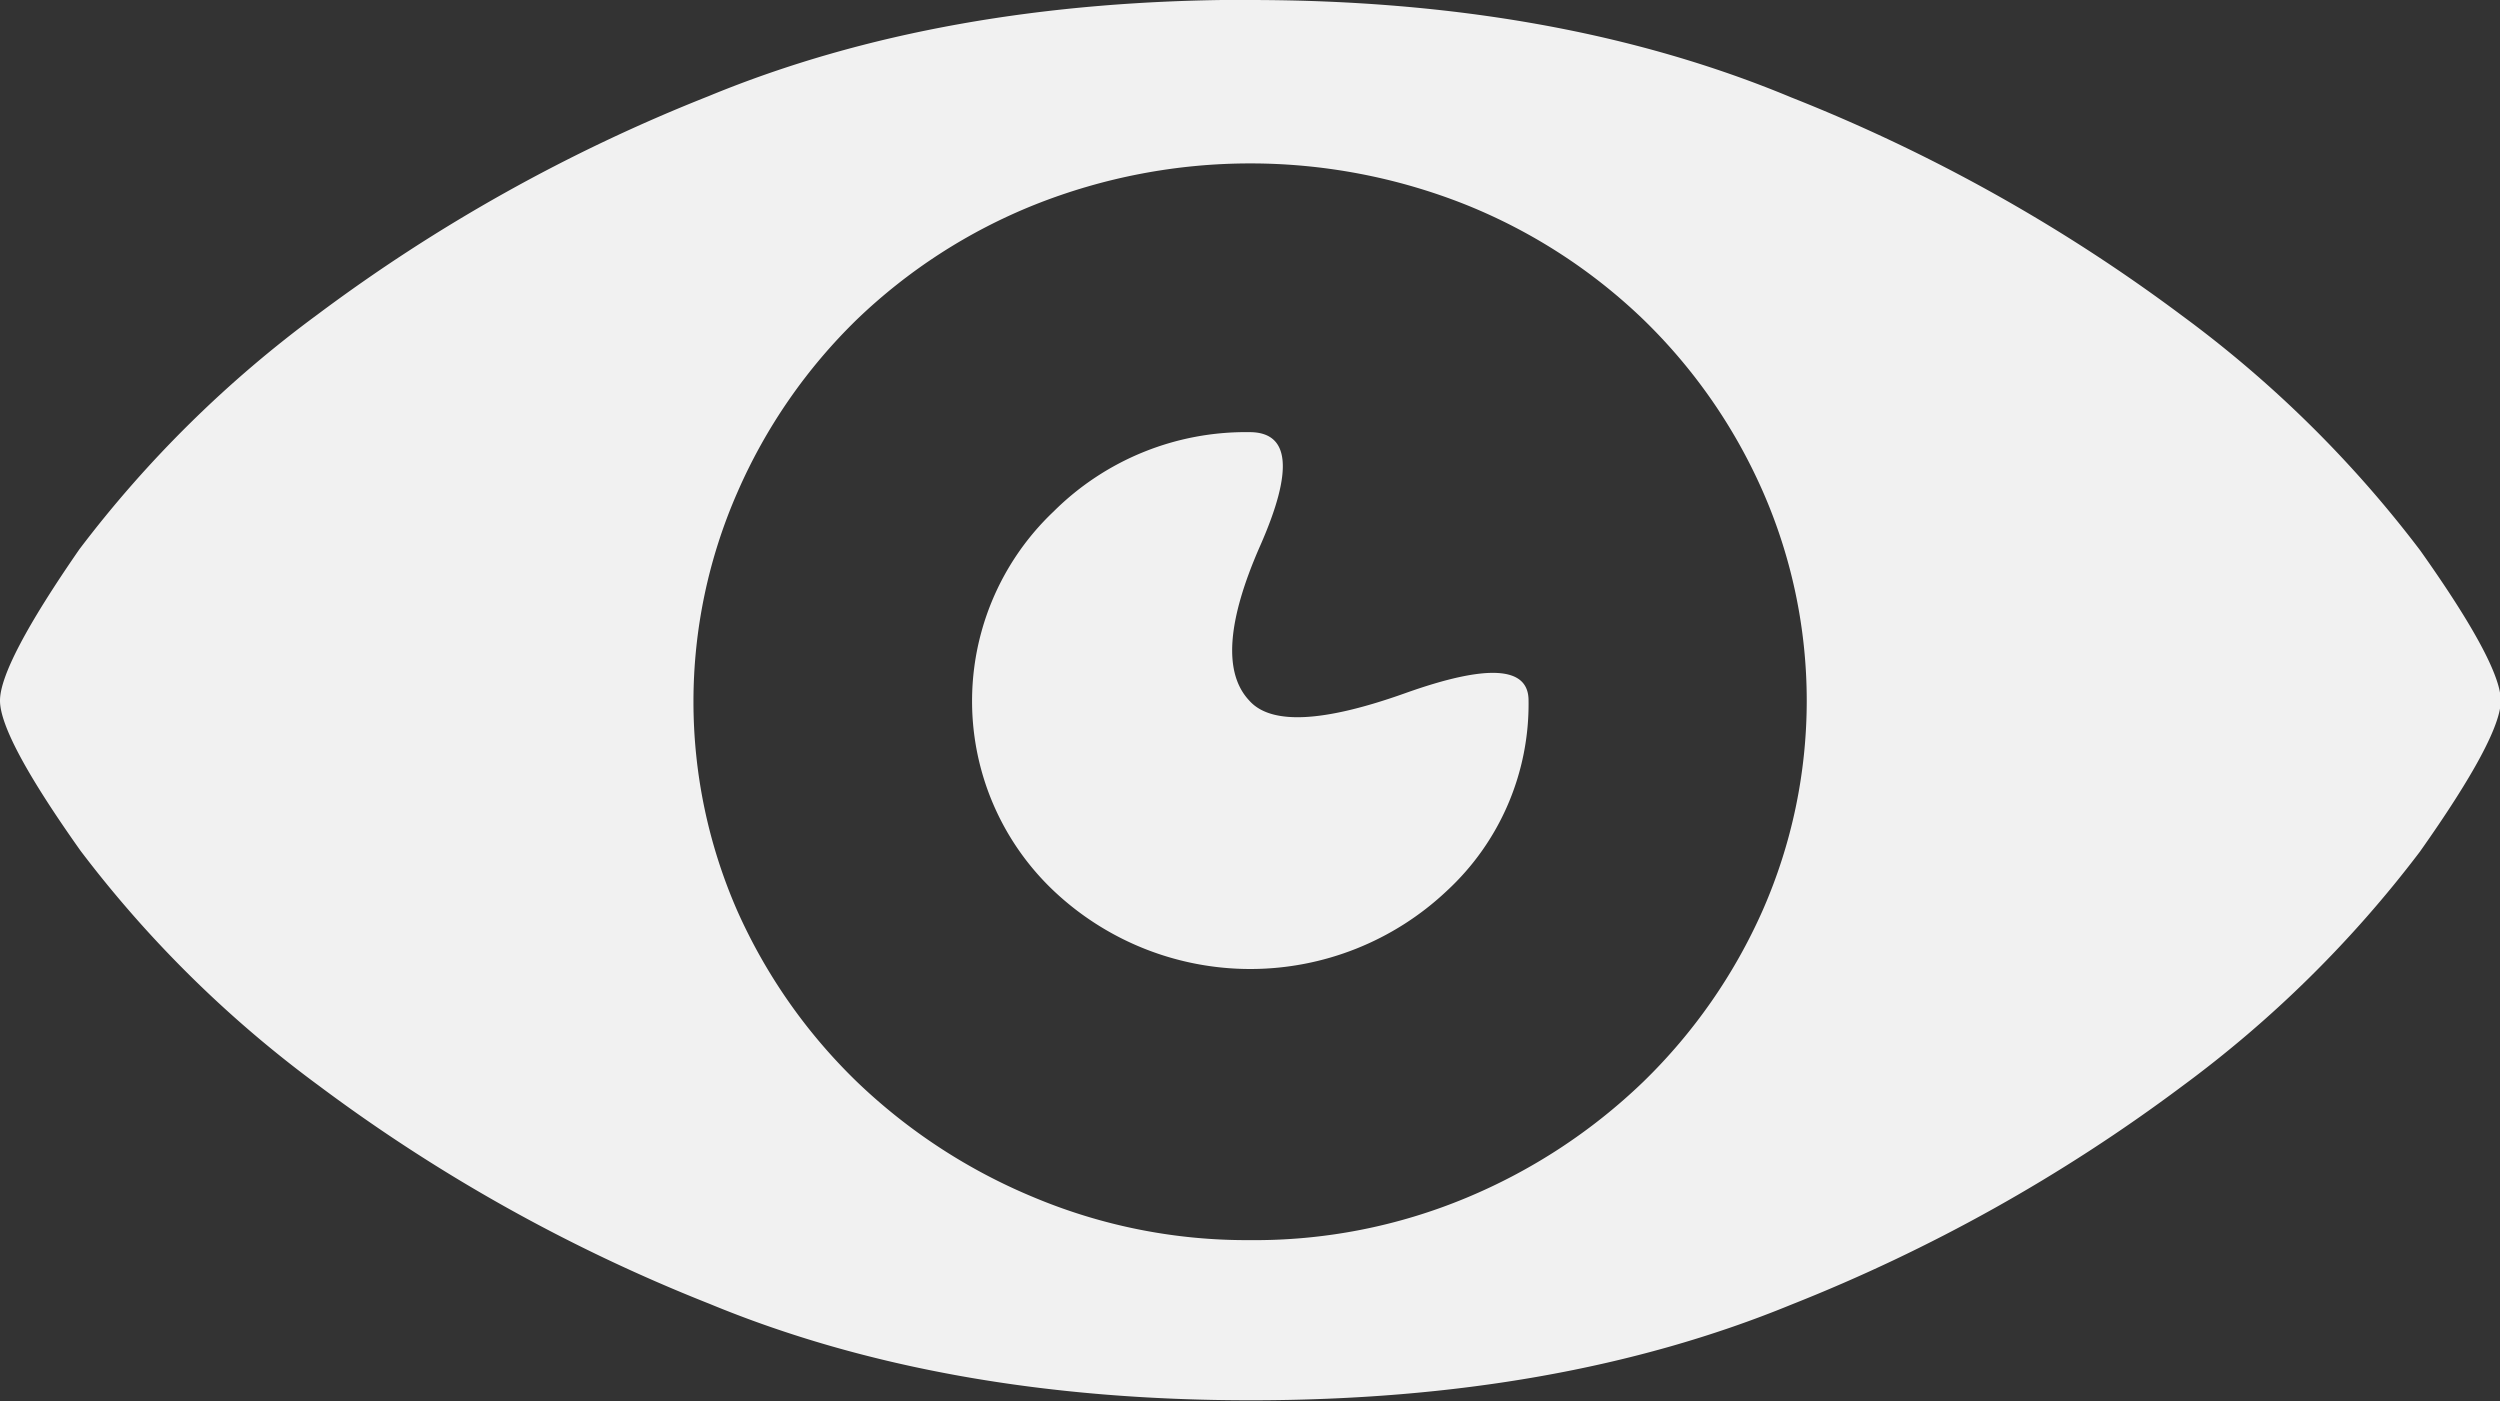 <svg id="Layer_1" data-name="Layer 1" xmlns="http://www.w3.org/2000/svg" viewBox="0 0 127.85 71.67"><rect x="0" y="0" width="127.85" height="71.67" fill="#333333" stroke="none"/><defs><style>.cls-1{fill:#f1f1f1;}</style></defs><title>report.eyes</title><path class="cls-1" d="M64,67.5q-2-2.12.56-7.93T64,53.77A13.92,13.92,0,0,0,54,57.82a13.36,13.36,0,0,0,0,19.41,14.64,14.64,0,0,0,20.1,0,13,13,0,0,0,4.18-9.74q0-2.62-6.31-.37T64,67.5Zm0,27.59a28.14,28.14,0,0,1-11-2.18A29.18,29.18,0,0,1,43.94,87a28.07,28.07,0,0,1-6.12-8.74,26.63,26.63,0,0,1,0-21.41A27.87,27.87,0,0,1,43.94,48,28.3,28.3,0,0,1,53,42.15a29.82,29.82,0,0,1,22.1,0A28.3,28.3,0,0,1,84.14,48a27.87,27.87,0,0,1,6.12,8.8,26.63,26.63,0,0,1,0,21.41A28.07,28.07,0,0,1,84.14,87a29.18,29.18,0,0,1-9.05,5.93A28.14,28.14,0,0,1,64,95.09Zm0-63.43q-15.73,0-27.66,4.93a86.43,86.43,0,0,0-20,11.17,59.54,59.54,0,0,0-12.17,12Q.11,65.63.11,67.5t4.12,7.68a59.54,59.54,0,0,0,12.17,12,86.43,86.43,0,0,0,20,11.17q11.92,4.93,27.66,4.93T91.69,98.4a86.43,86.43,0,0,0,20-11.17,59.54,59.54,0,0,0,12.17-12Q128,69.37,128,67.5t-4.12-7.68a59.54,59.54,0,0,0-12.17-12,86.43,86.43,0,0,0-20-11.17Q79.77,31.67,64,31.67Z" transform="translate(-0.11 -31.67)"/></svg>